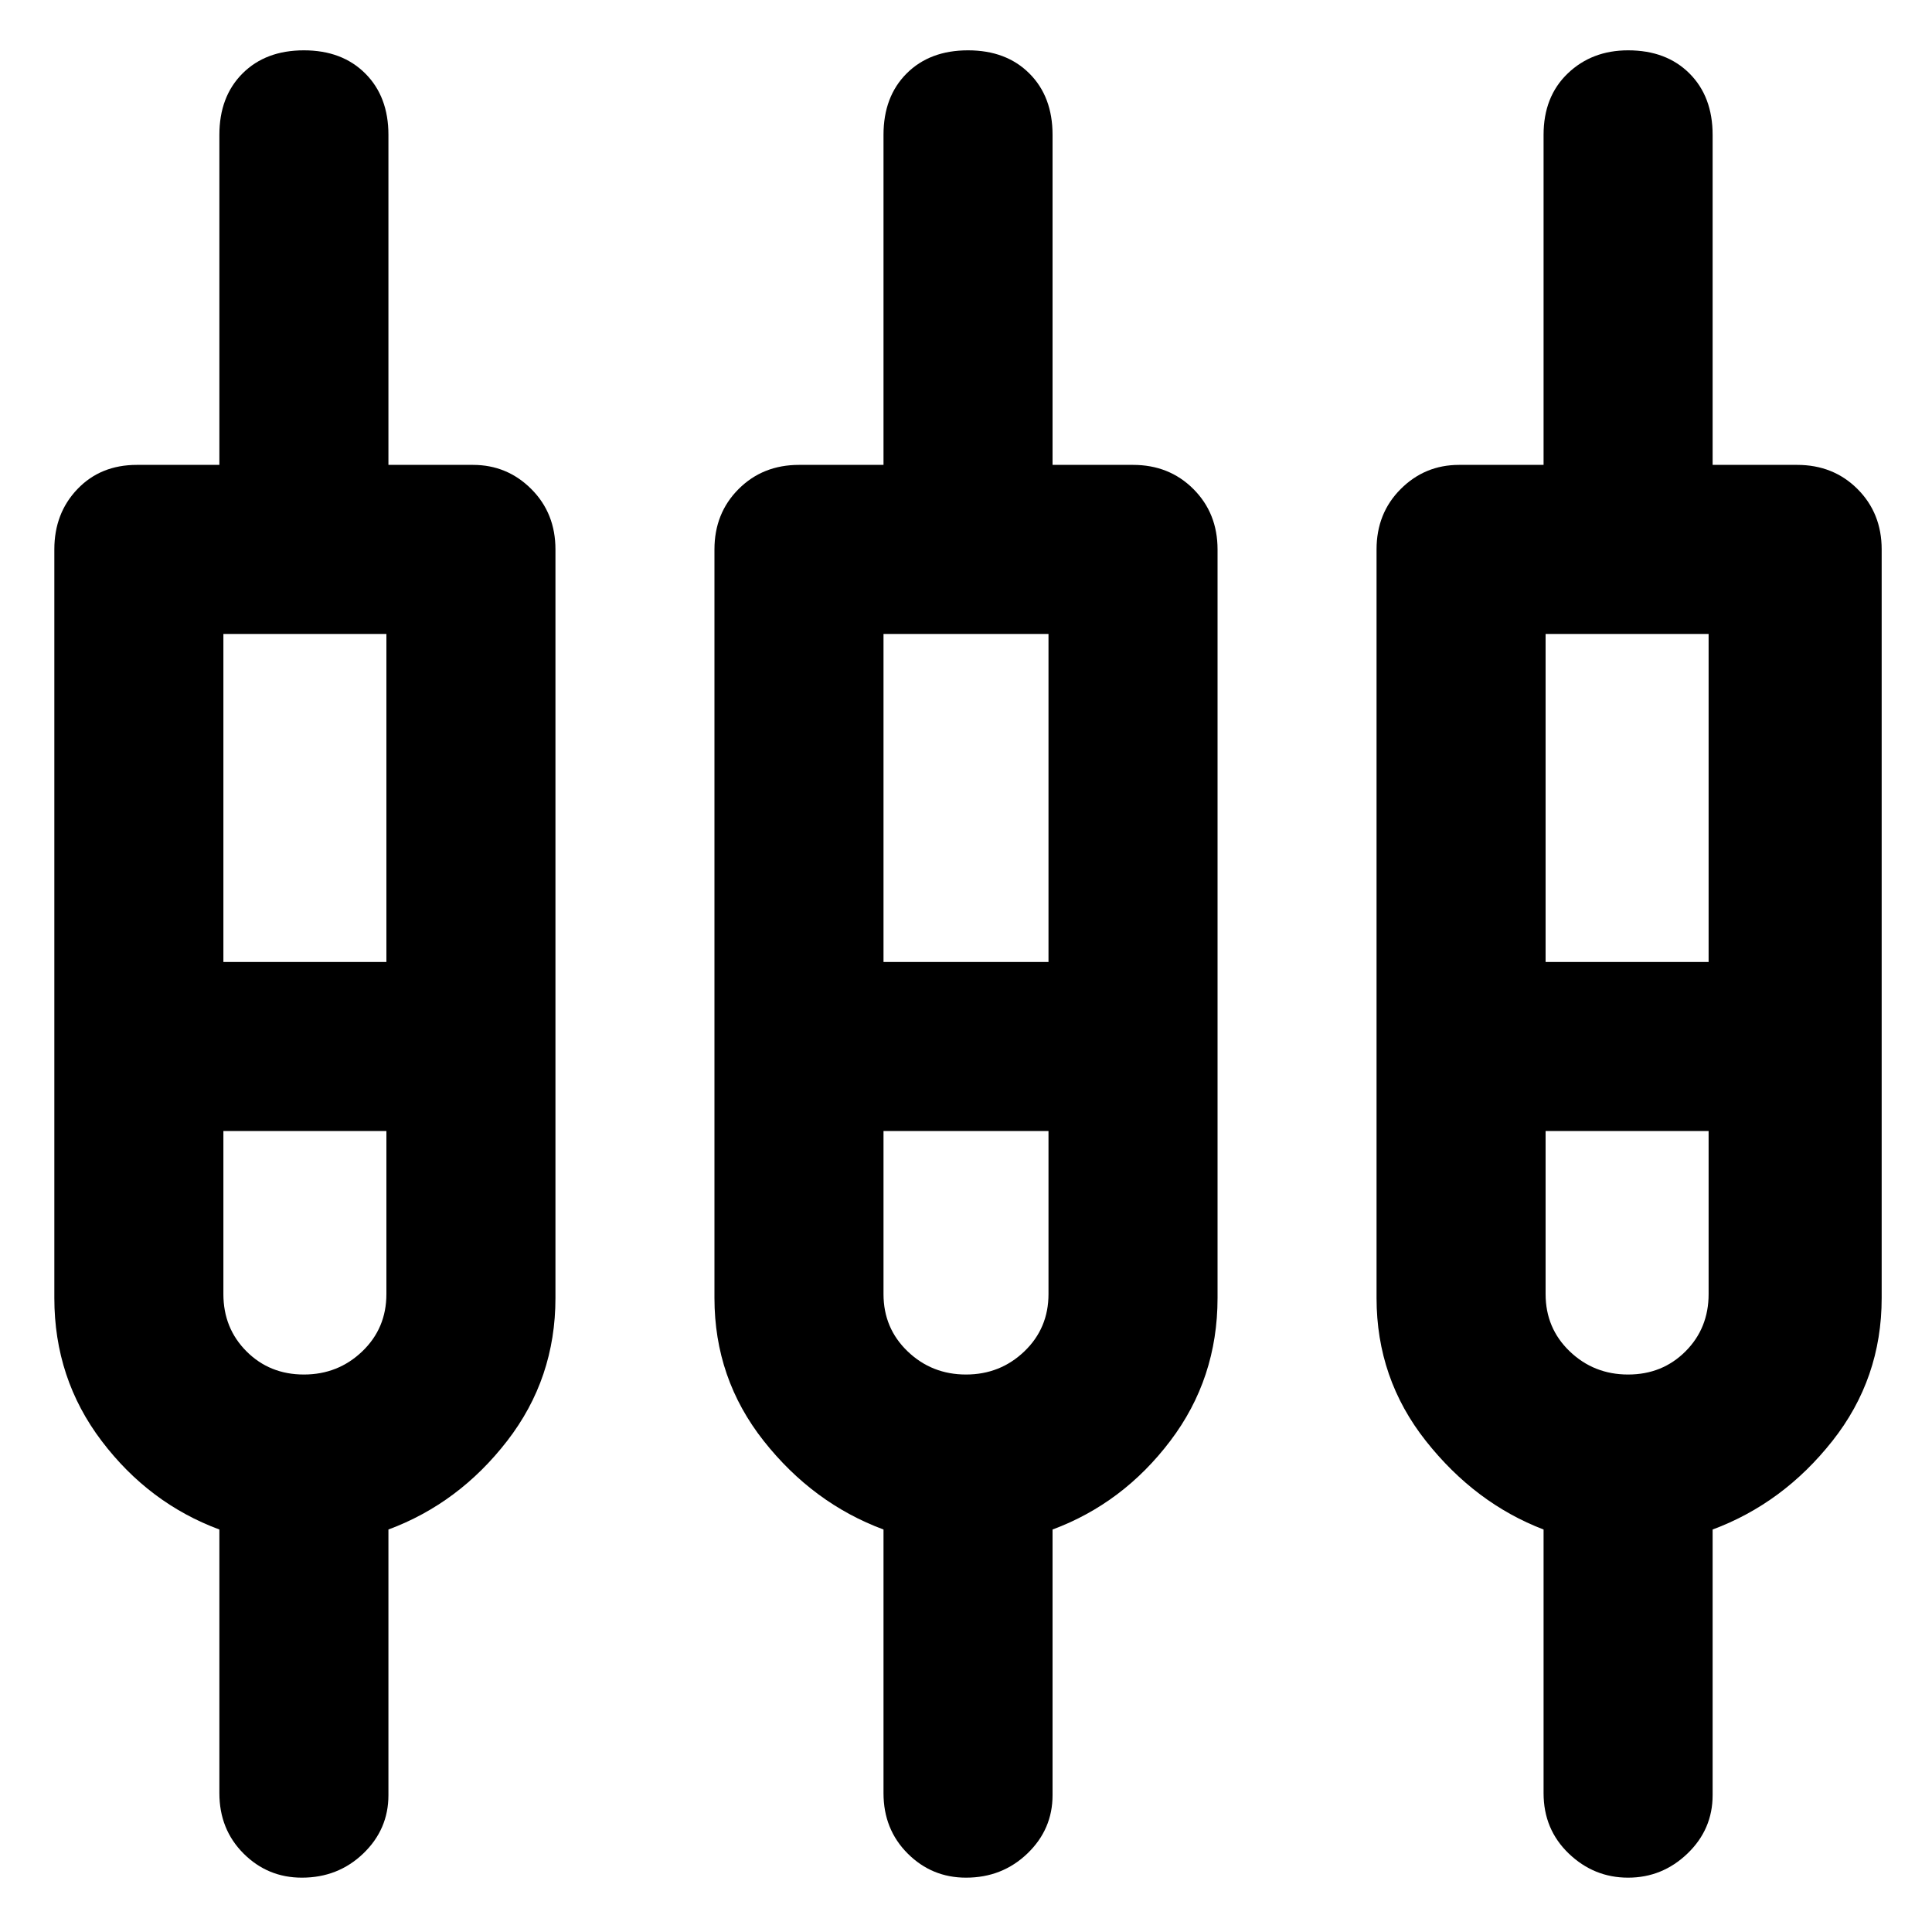 <svg xmlns="http://www.w3.org/2000/svg" height="40" width="40"><path d="M6.25 38.875Q5.542 38.875 5.042 38.375Q4.542 37.875 4.542 37.125V31.667Q3.083 31.125 2.104 29.833Q1.125 28.542 1.125 26.875V11.375Q1.125 10.625 1.604 10.125Q2.083 9.625 2.833 9.625H4.542V2.792Q4.542 2 5.021 1.521Q5.5 1.042 6.292 1.042Q7.083 1.042 7.562 1.521Q8.042 2 8.042 2.792V9.625H9.792Q10.5 9.625 11 10.125Q11.5 10.625 11.5 11.375V26.875Q11.5 28.542 10.5 29.833Q9.5 31.125 8.042 31.667V37.167Q8.042 37.875 7.521 38.375Q7 38.875 6.25 38.875ZM20 38.875Q19.292 38.875 18.792 38.375Q18.292 37.875 18.292 37.125V31.667Q16.833 31.125 15.812 29.833Q14.792 28.542 14.792 26.875V11.375Q14.792 10.625 15.292 10.125Q15.792 9.625 16.542 9.625H18.292V2.792Q18.292 2 18.771 1.521Q19.25 1.042 20.042 1.042Q20.833 1.042 21.312 1.521Q21.792 2 21.792 2.792V9.625H23.458Q24.208 9.625 24.708 10.125Q25.208 10.625 25.208 11.375V26.875Q25.208 28.542 24.229 29.833Q23.25 31.125 21.792 31.667V37.167Q21.792 37.875 21.271 38.375Q20.75 38.875 20 38.875ZM33.708 38.875Q33 38.875 32.479 38.375Q31.958 37.875 31.958 37.125V31.667Q30.542 31.125 29.521 29.833Q28.5 28.542 28.5 26.875V11.375Q28.5 10.625 29 10.125Q29.5 9.625 30.208 9.625H31.958V2.792Q31.958 2 32.458 1.521Q32.958 1.042 33.708 1.042Q34.5 1.042 34.979 1.521Q35.458 2 35.458 2.792V9.625H37.208Q37.958 9.625 38.458 10.125Q38.958 10.625 38.958 11.375V26.875Q38.958 28.542 37.938 29.833Q36.917 31.125 35.458 31.667V37.167Q35.458 37.875 34.938 38.375Q34.417 38.875 33.708 38.875ZM4.625 13.125V19.917H8V13.125ZM18.292 13.125V19.917H21.708V13.125ZM32 13.125V19.917H35.375V13.125ZM6.292 28.458Q7 28.458 7.5 27.979Q8 27.5 8 26.792V23.417H4.625V26.792Q4.625 27.5 5.104 27.979Q5.583 28.458 6.292 28.458ZM20 28.458Q20.708 28.458 21.208 27.979Q21.708 27.5 21.708 26.792V23.417H18.292V26.792Q18.292 27.5 18.792 27.979Q19.292 28.458 20 28.458ZM33.708 28.458Q34.417 28.458 34.896 27.979Q35.375 27.5 35.375 26.792V23.417H32V26.792Q32 27.5 32.5 27.979Q33 28.458 33.708 28.458ZM6.292 21.667ZM20 21.667ZM33.75 21.667ZM4.625 19.917H8H4.625ZM18.292 19.917H21.708H18.292ZM32 19.917H35.375H32ZM6.292 23.417Q5.583 23.417 5.104 23.417Q4.625 23.417 4.625 23.417H8Q8 23.417 7.5 23.417Q7 23.417 6.292 23.417ZM20 23.417Q19.292 23.417 18.792 23.417Q18.292 23.417 18.292 23.417H21.708Q21.708 23.417 21.208 23.417Q20.708 23.417 20 23.417ZM33.708 23.417Q33 23.417 32.5 23.417Q32 23.417 32 23.417H35.375Q35.375 23.417 34.896 23.417Q34.417 23.417 33.708 23.417Z"/></svg>